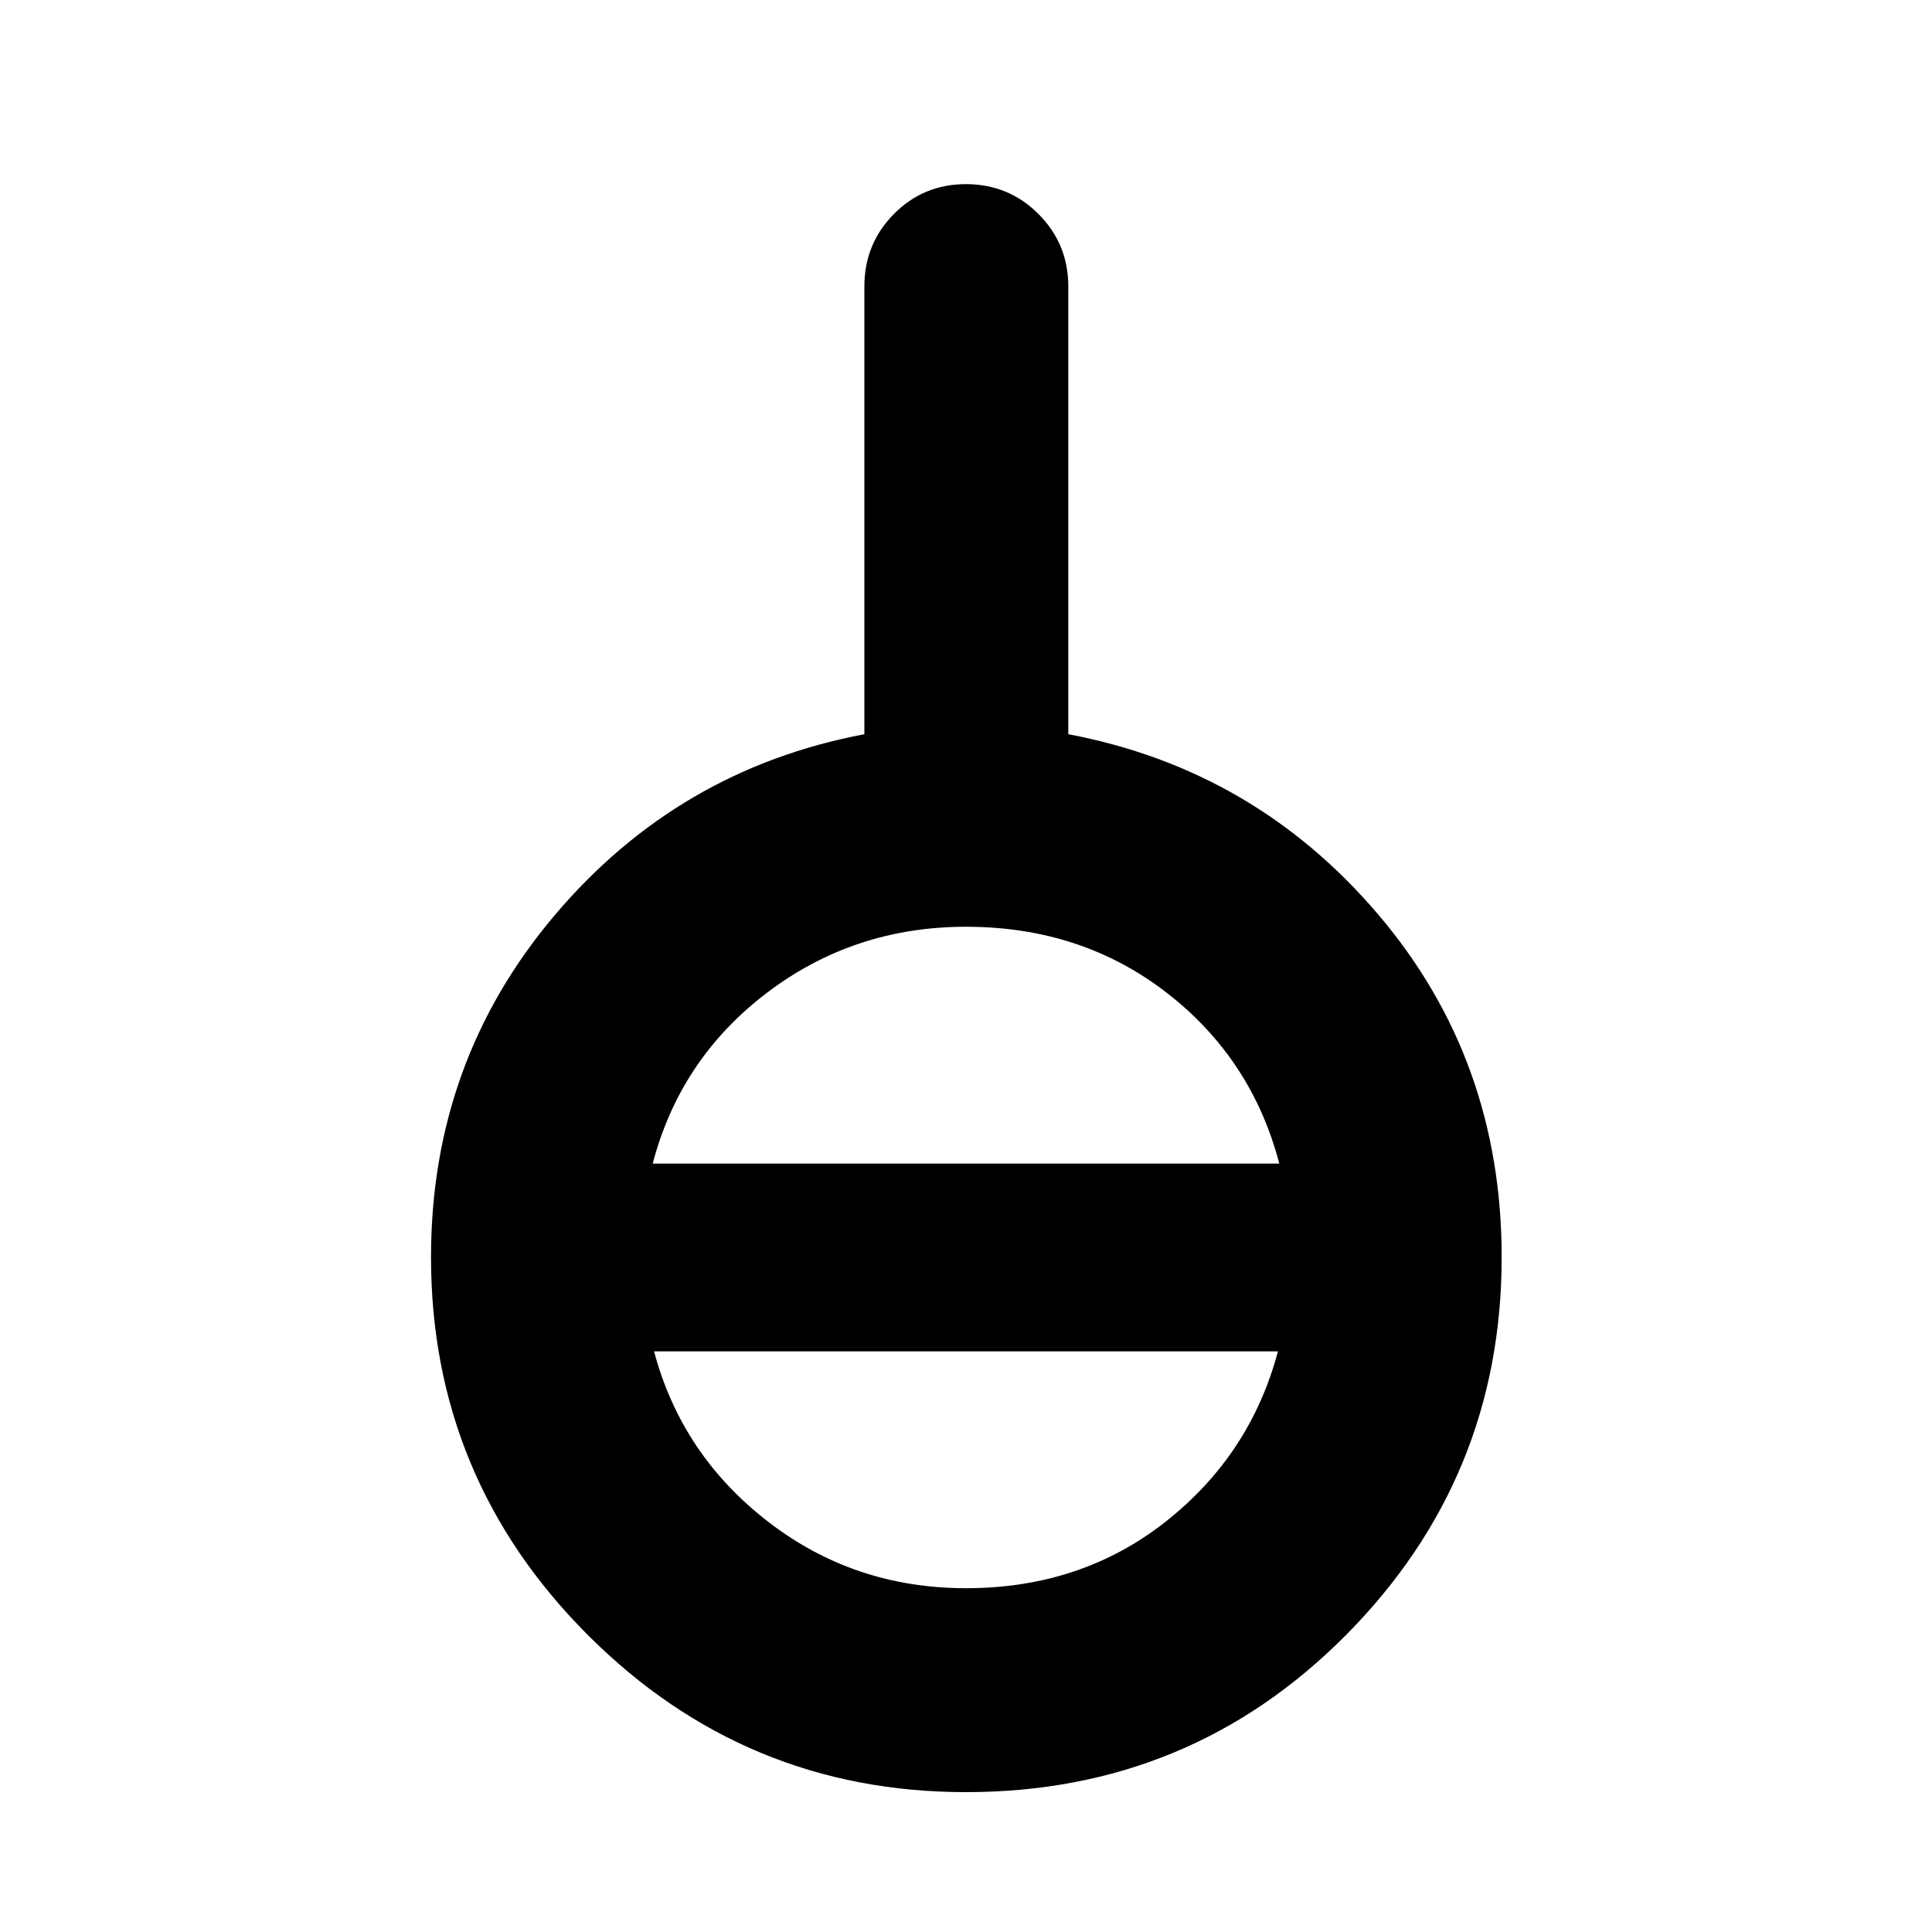 <svg xmlns="http://www.w3.org/2000/svg" height="40" viewBox="0 -960 960 960" width="40"><path d="M480-69.5q-109.83 0-187.83-78-78-78-78-187.83 0-97.17 61.33-169.75 61.33-72.59 154-90.09v-222.5q0-21.16 14.67-36Q458.83-868.5 480-868.5q21.17 0 36 14.83 14.83 14.84 14.83 36v222.5q92.67 17.5 154 89.59 61.34 72.08 61.34 170.25 0 109.83-77.42 187.83-77.42 78-188.75 78Zm0-101.33q57.33 0 99.33-33.17T635-288.5H325q13.67 51.33 56.5 84.5t98.5 33.17Zm-155.67-211h311.34q-13.67-52.17-56-84.92Q537.33-499.5 480-499.5q-55.67 0-98.83 32.75Q338-434 324.33-381.83Z"/></svg>